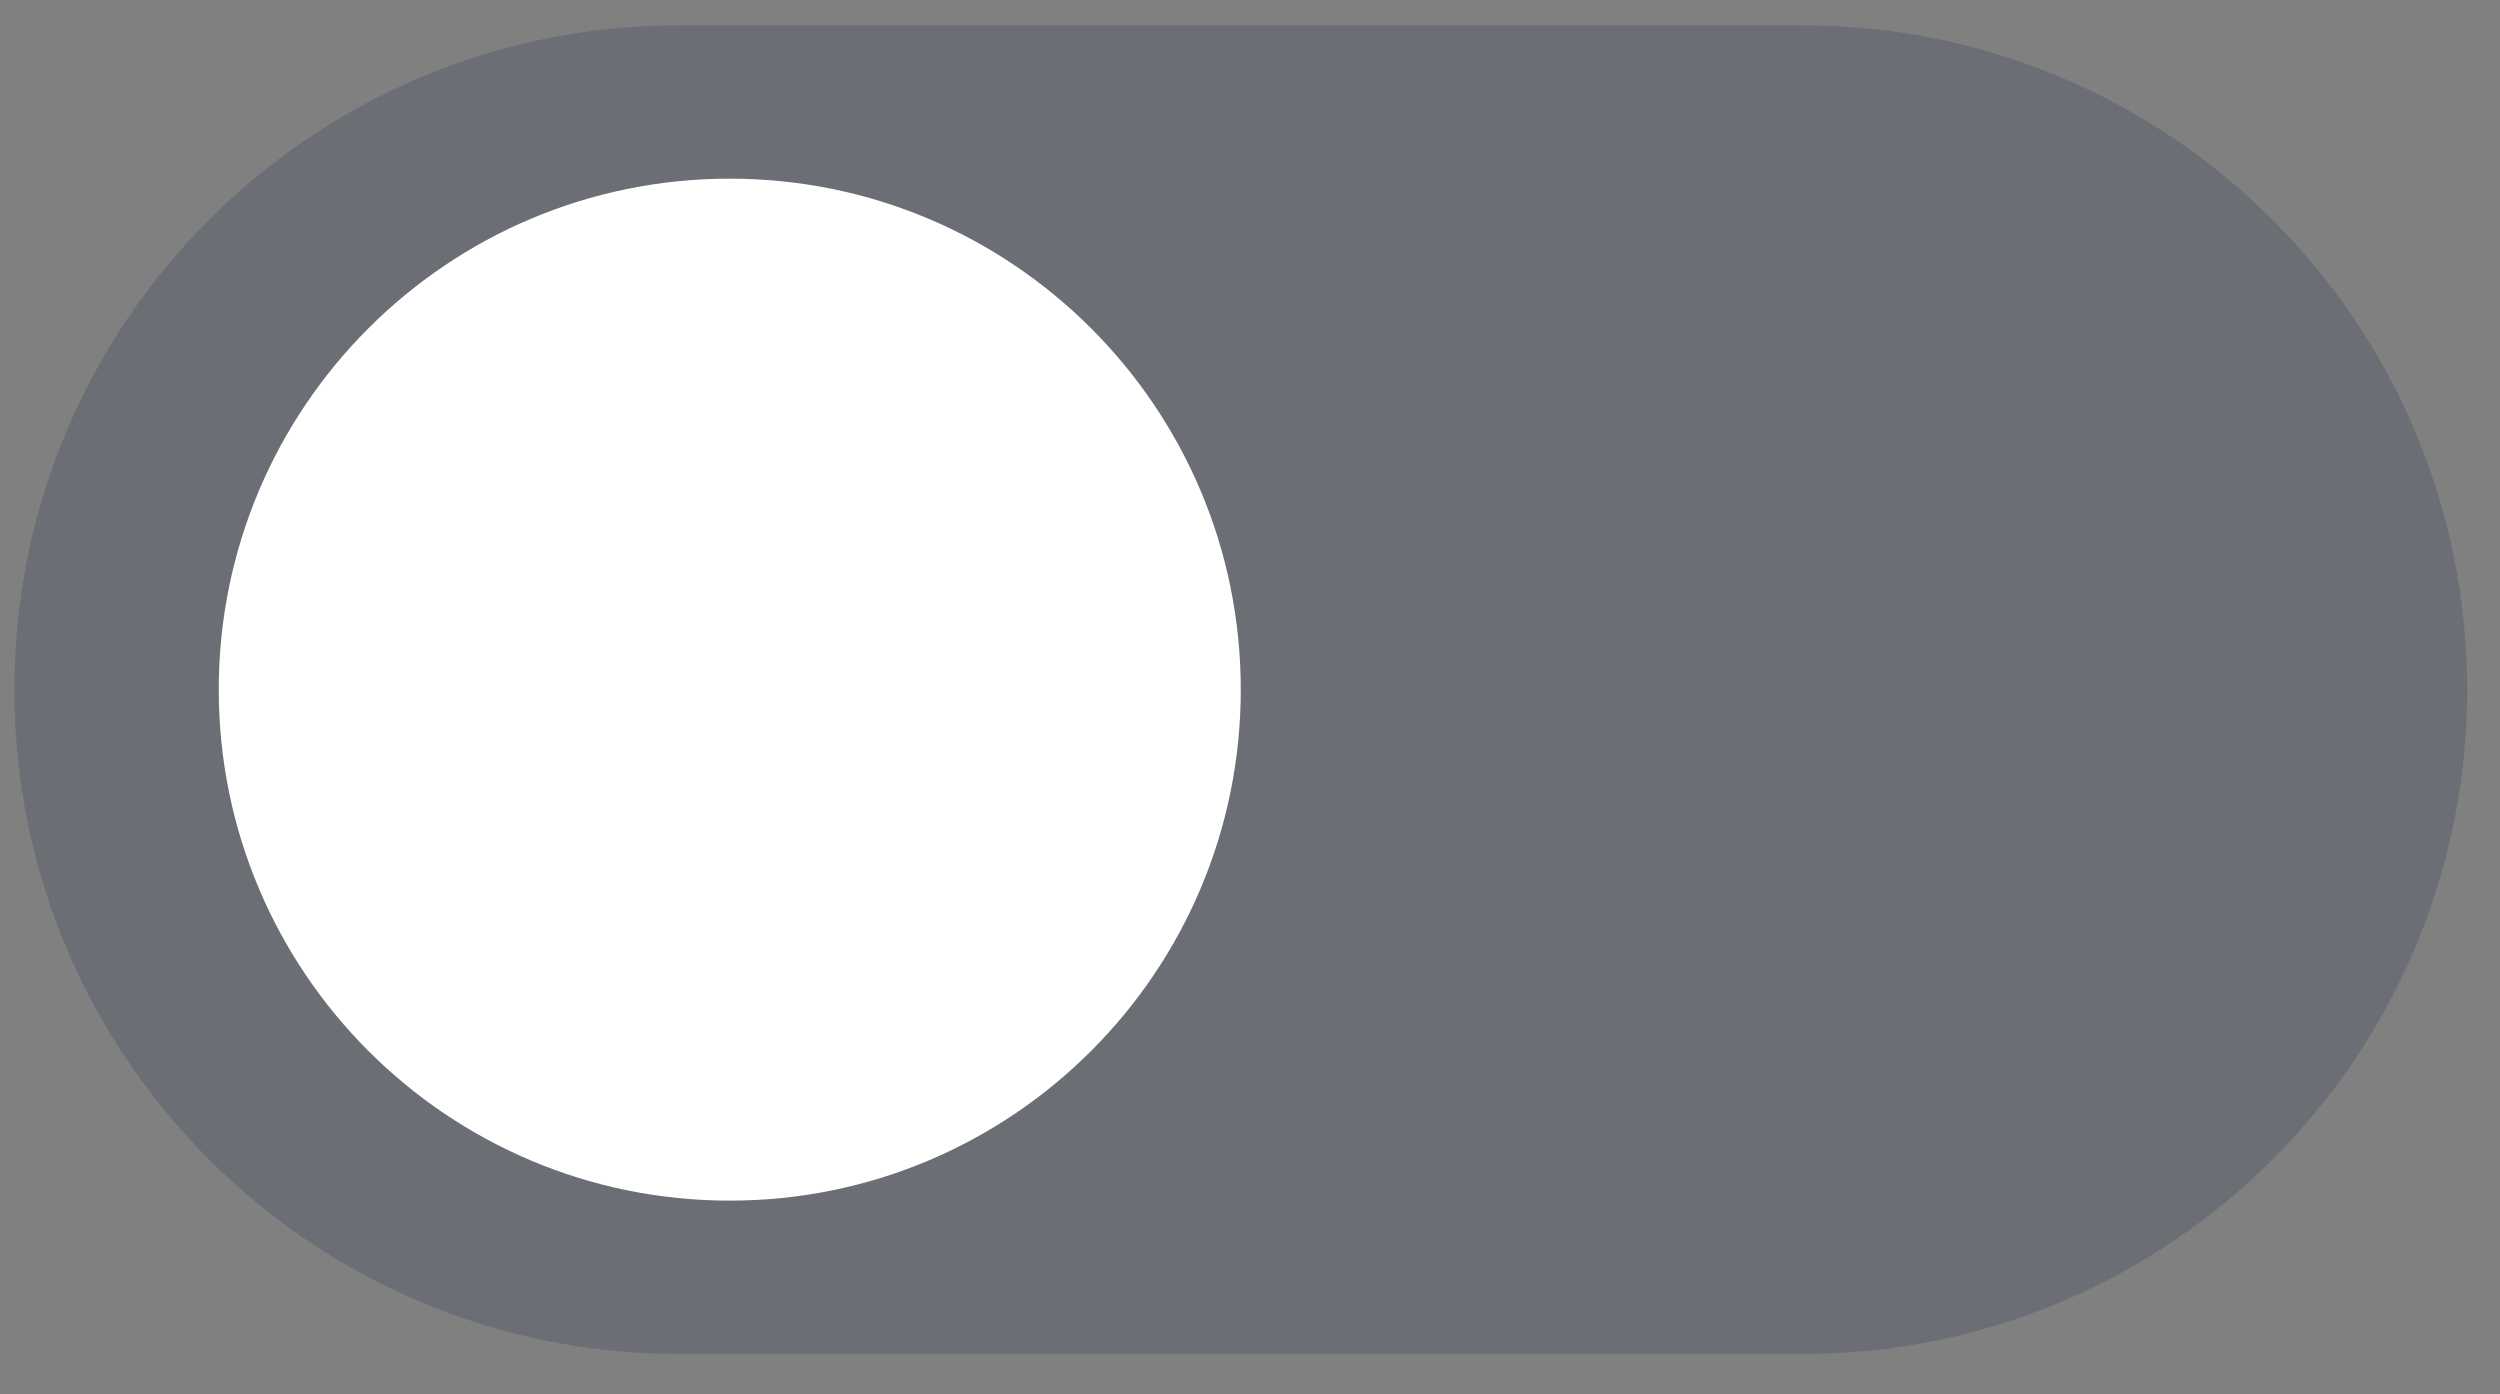 <svg width="52" height="29" viewBox="0 0 52 29" fill="none" xmlns="http://www.w3.org/2000/svg">
<rect x="0" y="0" width="52" height="29" fill="#808080" stroke="none"/>
<path opacity="0.199" d="M37.5 0.527H14.116C6.485 0.527 0.299 6.713 0.299 14.344C0.299 21.976 6.485 28.162 14.116 28.162H37.5C45.131 28.162 51.317 21.976 51.317 14.344C51.317 6.713 45.131 0.527 37.5 0.527Z" fill="#1C274C"/>
<path d="M15.179 24.973C21.049 24.973 25.808 20.215 25.808 14.344C25.808 8.474 21.049 3.716 15.179 3.716C9.309 3.716 4.55 8.474 4.55 14.344C4.55 20.215 9.309 24.973 15.179 24.973Z" fill="white"/>
</svg>
